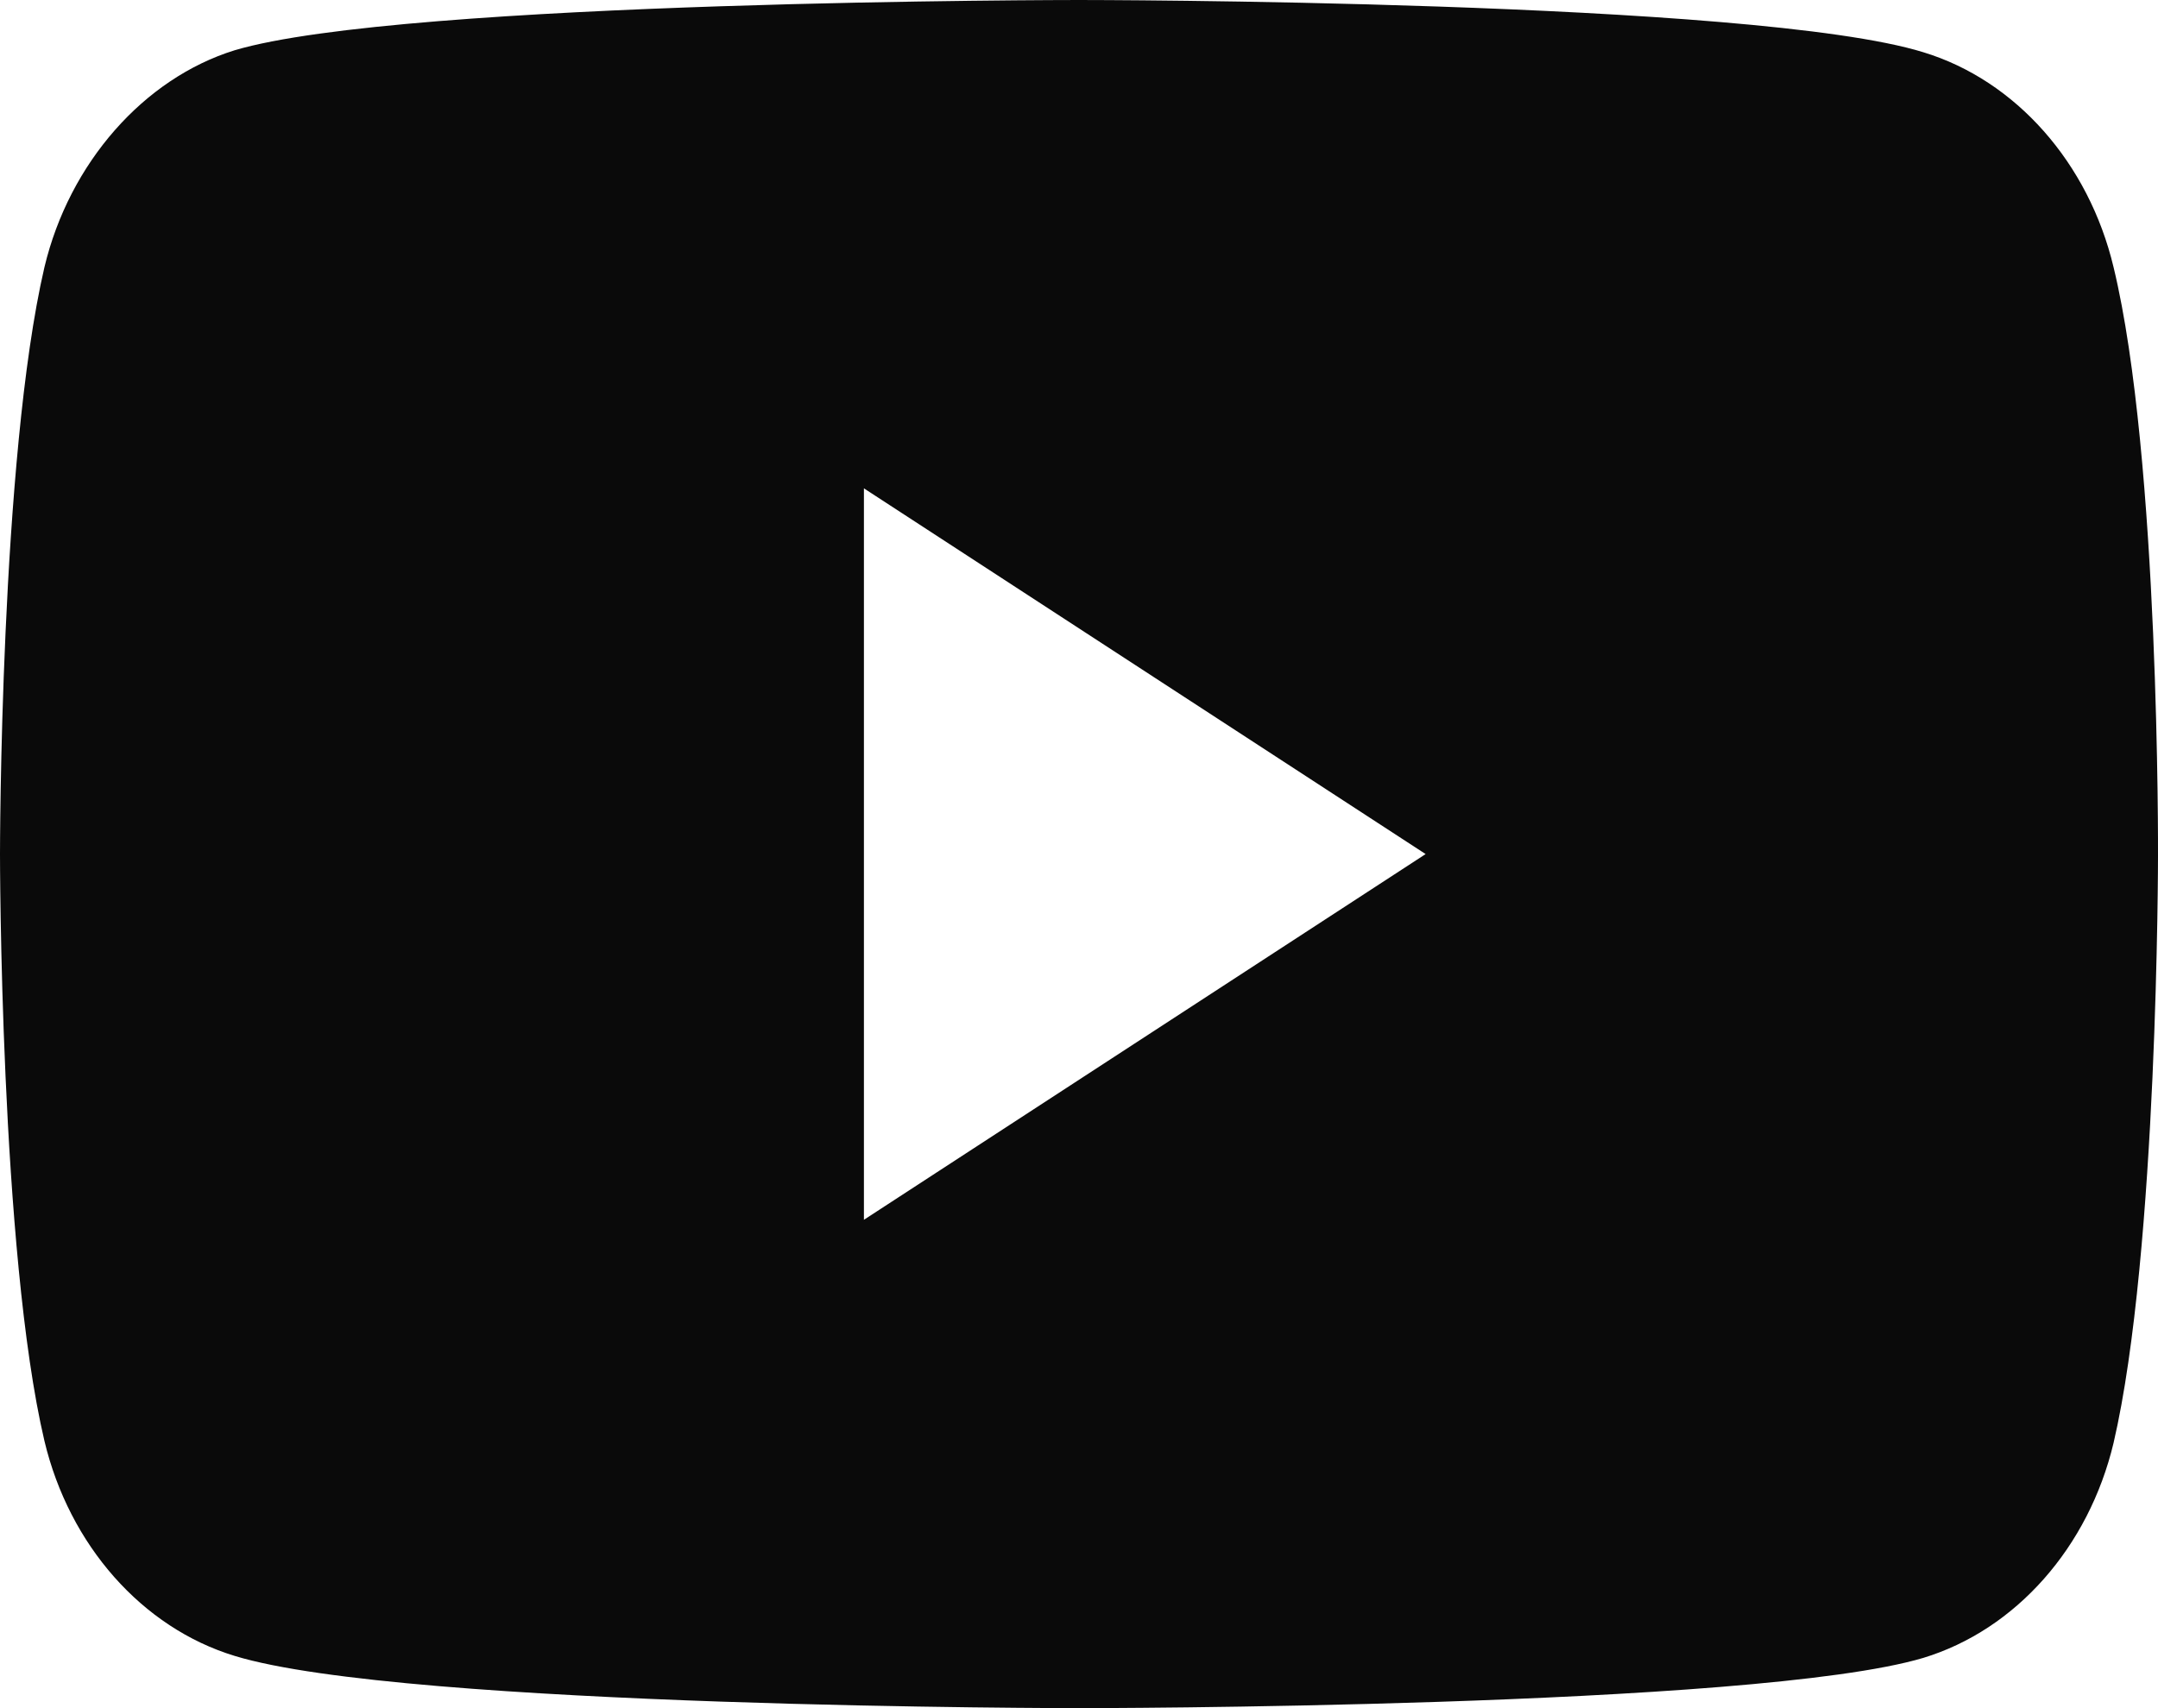 <svg width="24" height="19" viewBox="0 0 24 19" fill="none" xmlns="http://www.w3.org/2000/svg">
<path d="M23.506 2.973C23.229 1.811 22.418 0.894 21.39 0.581C19.512 0 12 0 12 0C12 0 4.488 0 2.61 0.559C1.601 0.872 0.771 1.811 0.494 2.973C0 5.096 0 9.5 0 9.5C0 9.5 0 13.926 0.494 16.027C0.771 17.189 1.582 18.106 2.61 18.419C4.507 19 12 19 12 19C12 19 19.512 19 21.39 18.441C22.418 18.128 23.229 17.212 23.506 16.049C24 13.926 24 9.522 24 9.522C24 9.522 24.02 5.096 23.506 2.973ZM9.608 13.568V5.432L15.855 9.5L9.608 13.568Z" fill="#0A0A0A"/>
</svg>
